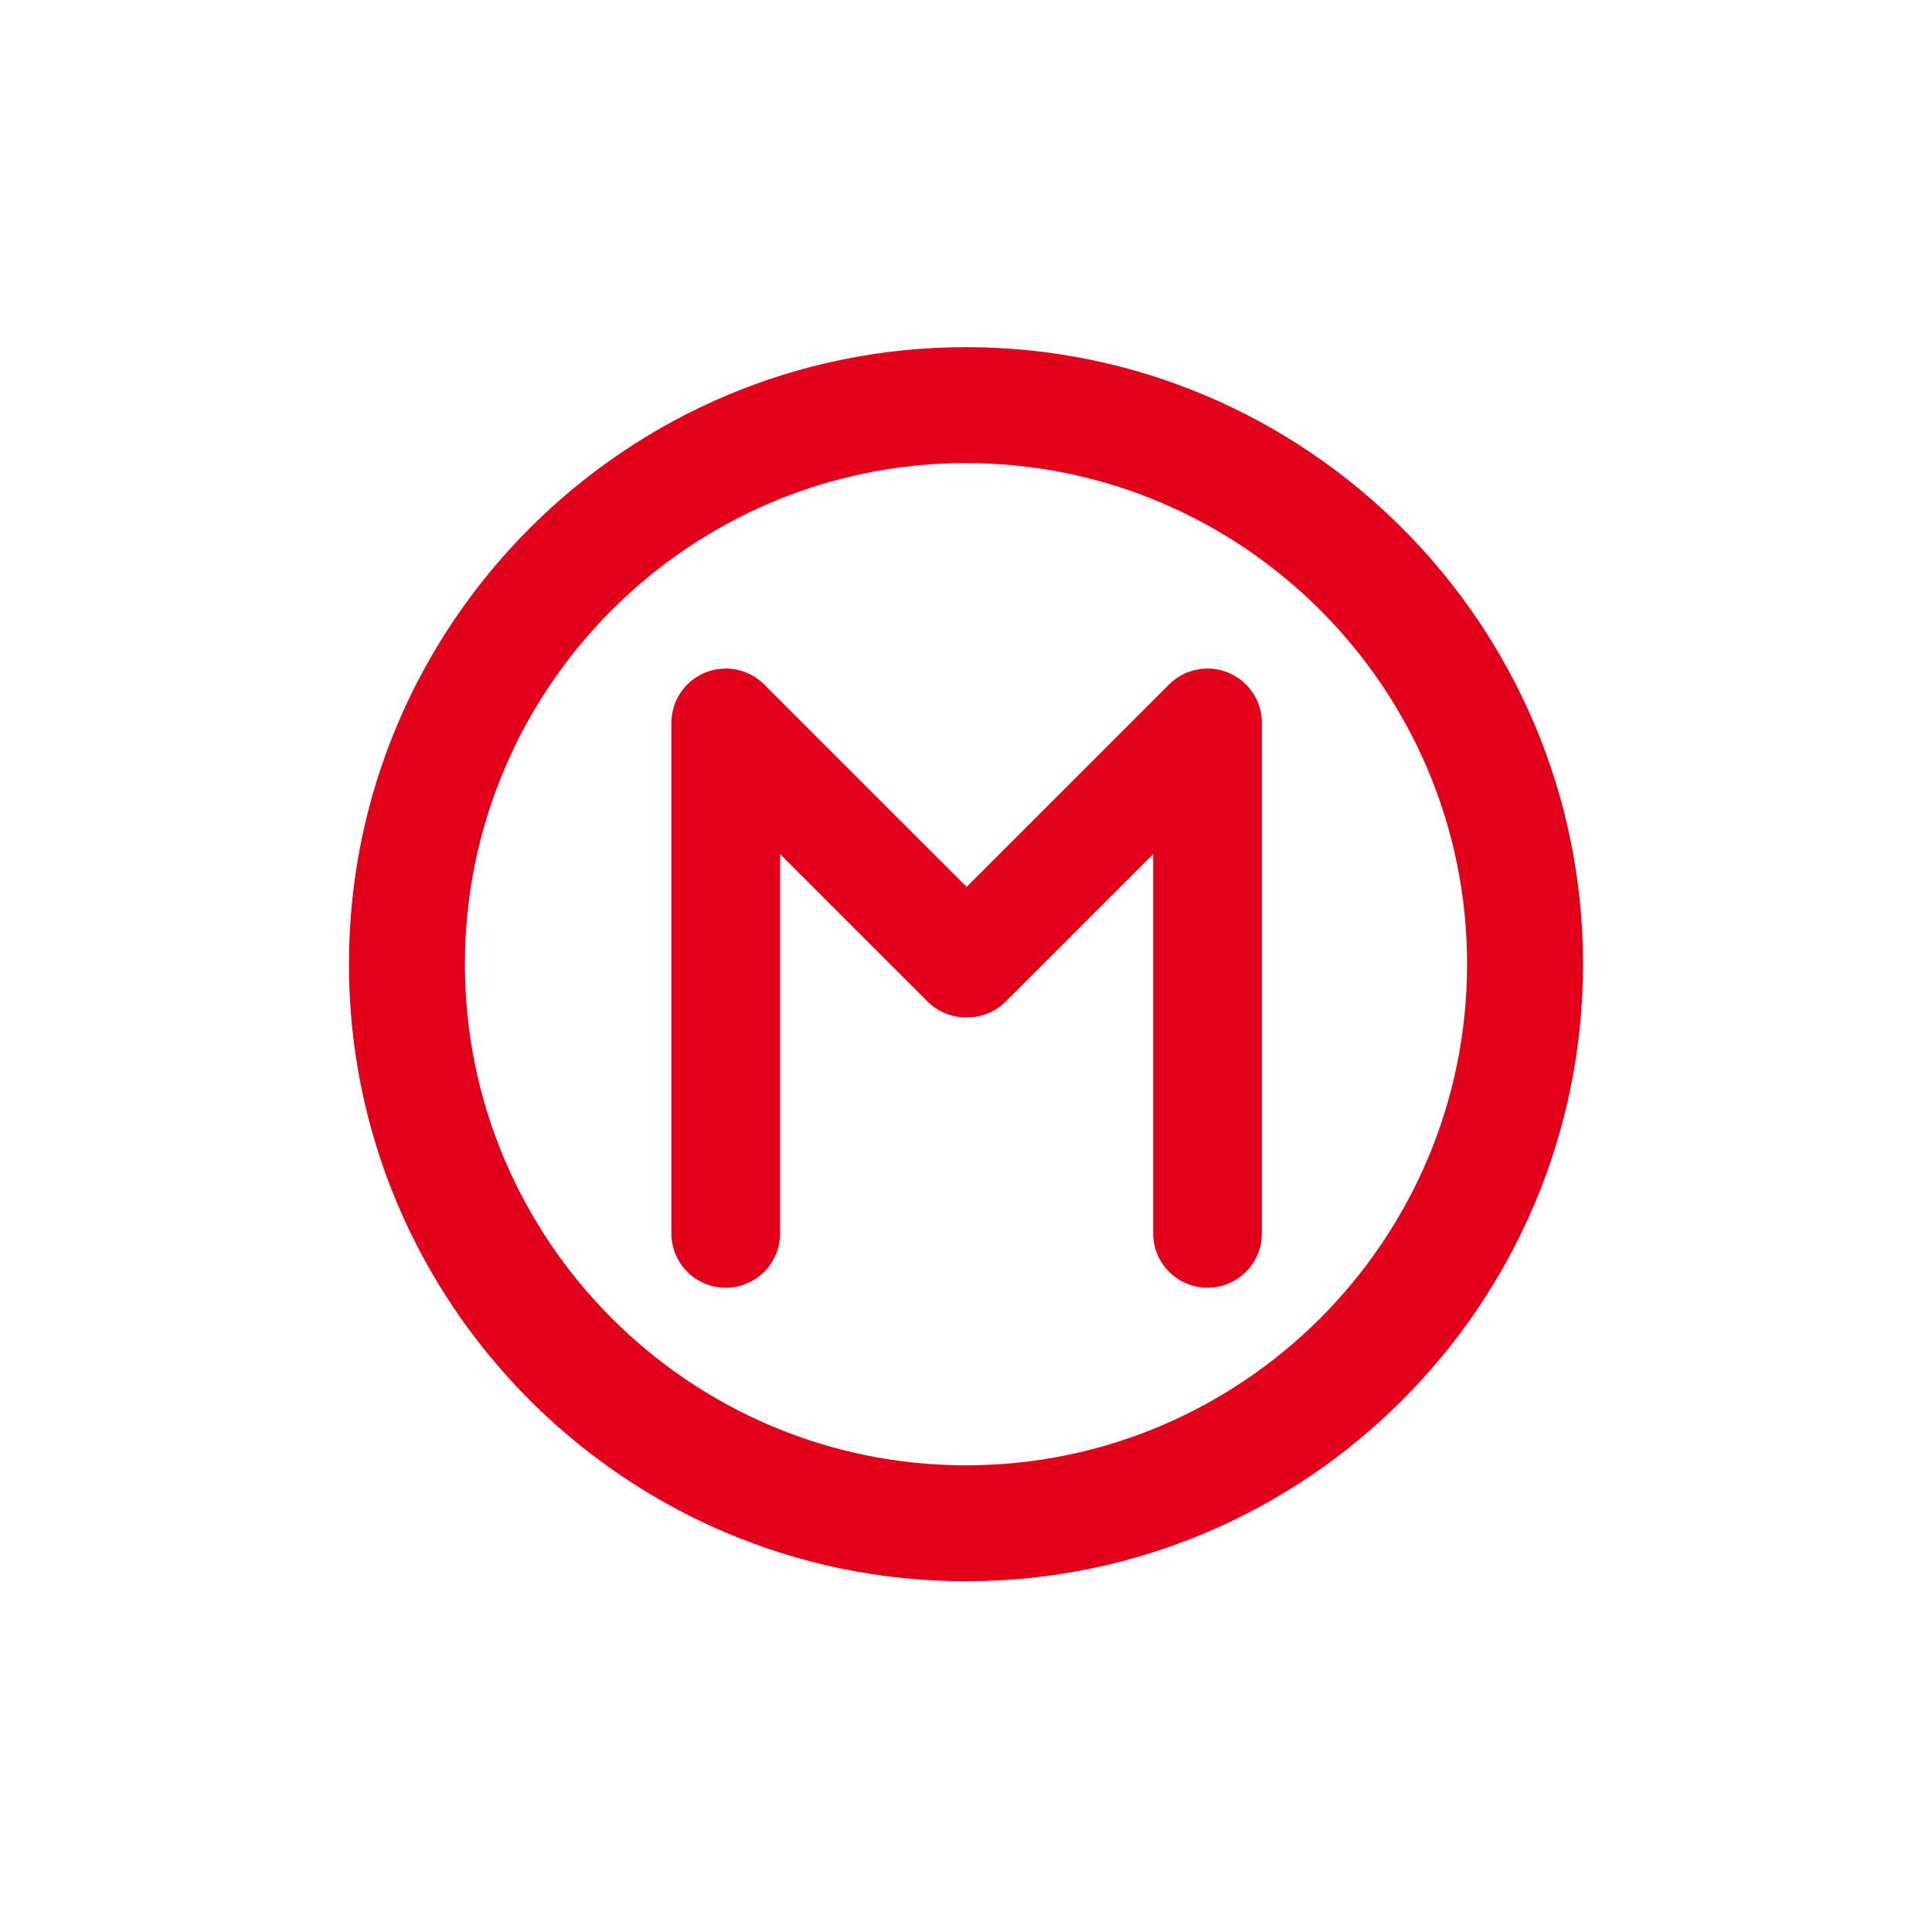 <?xml version="1.0" encoding="utf-8"?>
<!-- Generator: Adobe Illustrator 16.0.4, SVG Export Plug-In . SVG Version: 6.00 Build 0)  -->
<!DOCTYPE svg PUBLIC "-//W3C//DTD SVG 1.1//EN" "http://www.w3.org/Graphics/SVG/1.1/DTD/svg11.dtd">
<svg version="1.1" id="Ebene_1" xmlns="http://www.w3.org/2000/svg" xmlns:xlink="http://www.w3.org/1999/xlink" x="0px" y="0px"
	 width="80px" height="80px" viewBox="0 0 80 80" enable-background="new 0 0 80 80" xml:space="preserve">
<g id="Quadr._Hilfslinien_Kopie" display="none">
</g>
<g id="Quadrate">
</g>
<g id="Ebene_1_1_">
	<g>
		<path fill="#E2001A" d="M40,14.374c-14.088,0-25.55,11.462-25.55,25.55c0,14.09,11.462,25.553,25.55,25.553
			c14.089,0,25.551-11.463,25.551-25.553C65.551,25.836,54.089,14.374,40,14.374z M40,60.675c-11.441,0-20.749-9.31-20.749-20.751
			c0-11.441,9.308-20.749,20.749-20.749c11.441,0,20.75,9.308,20.75,20.749C60.75,51.366,51.441,60.675,40,60.675z"/>
		<path fill="#E2001A" d="M50.863,27.854c-0.844-0.349-1.812-0.155-2.452,0.488l-8.383,8.383l-8.385-8.383
			c-0.644-0.644-1.609-0.837-2.452-0.488c-0.841,0.349-1.389,1.169-1.389,2.079v21.141c0,1.242,1.008,2.25,2.25,2.25
			c1.242,0,2.25-1.008,2.25-2.25V35.365l6.106,6.104c0.439,0.439,1.015,0.659,1.591,0.659c0.019-0.001,0.036-0.001,0.058,0
			c0.576,0,1.151-0.22,1.591-0.659l6.104-6.104v15.708c0,1.241,1.008,2.25,2.25,2.25s2.25-1.009,2.25-2.25V29.934
			C52.252,29.023,51.704,28.203,50.863,27.854z"/>
	</g>
</g>
</svg>
